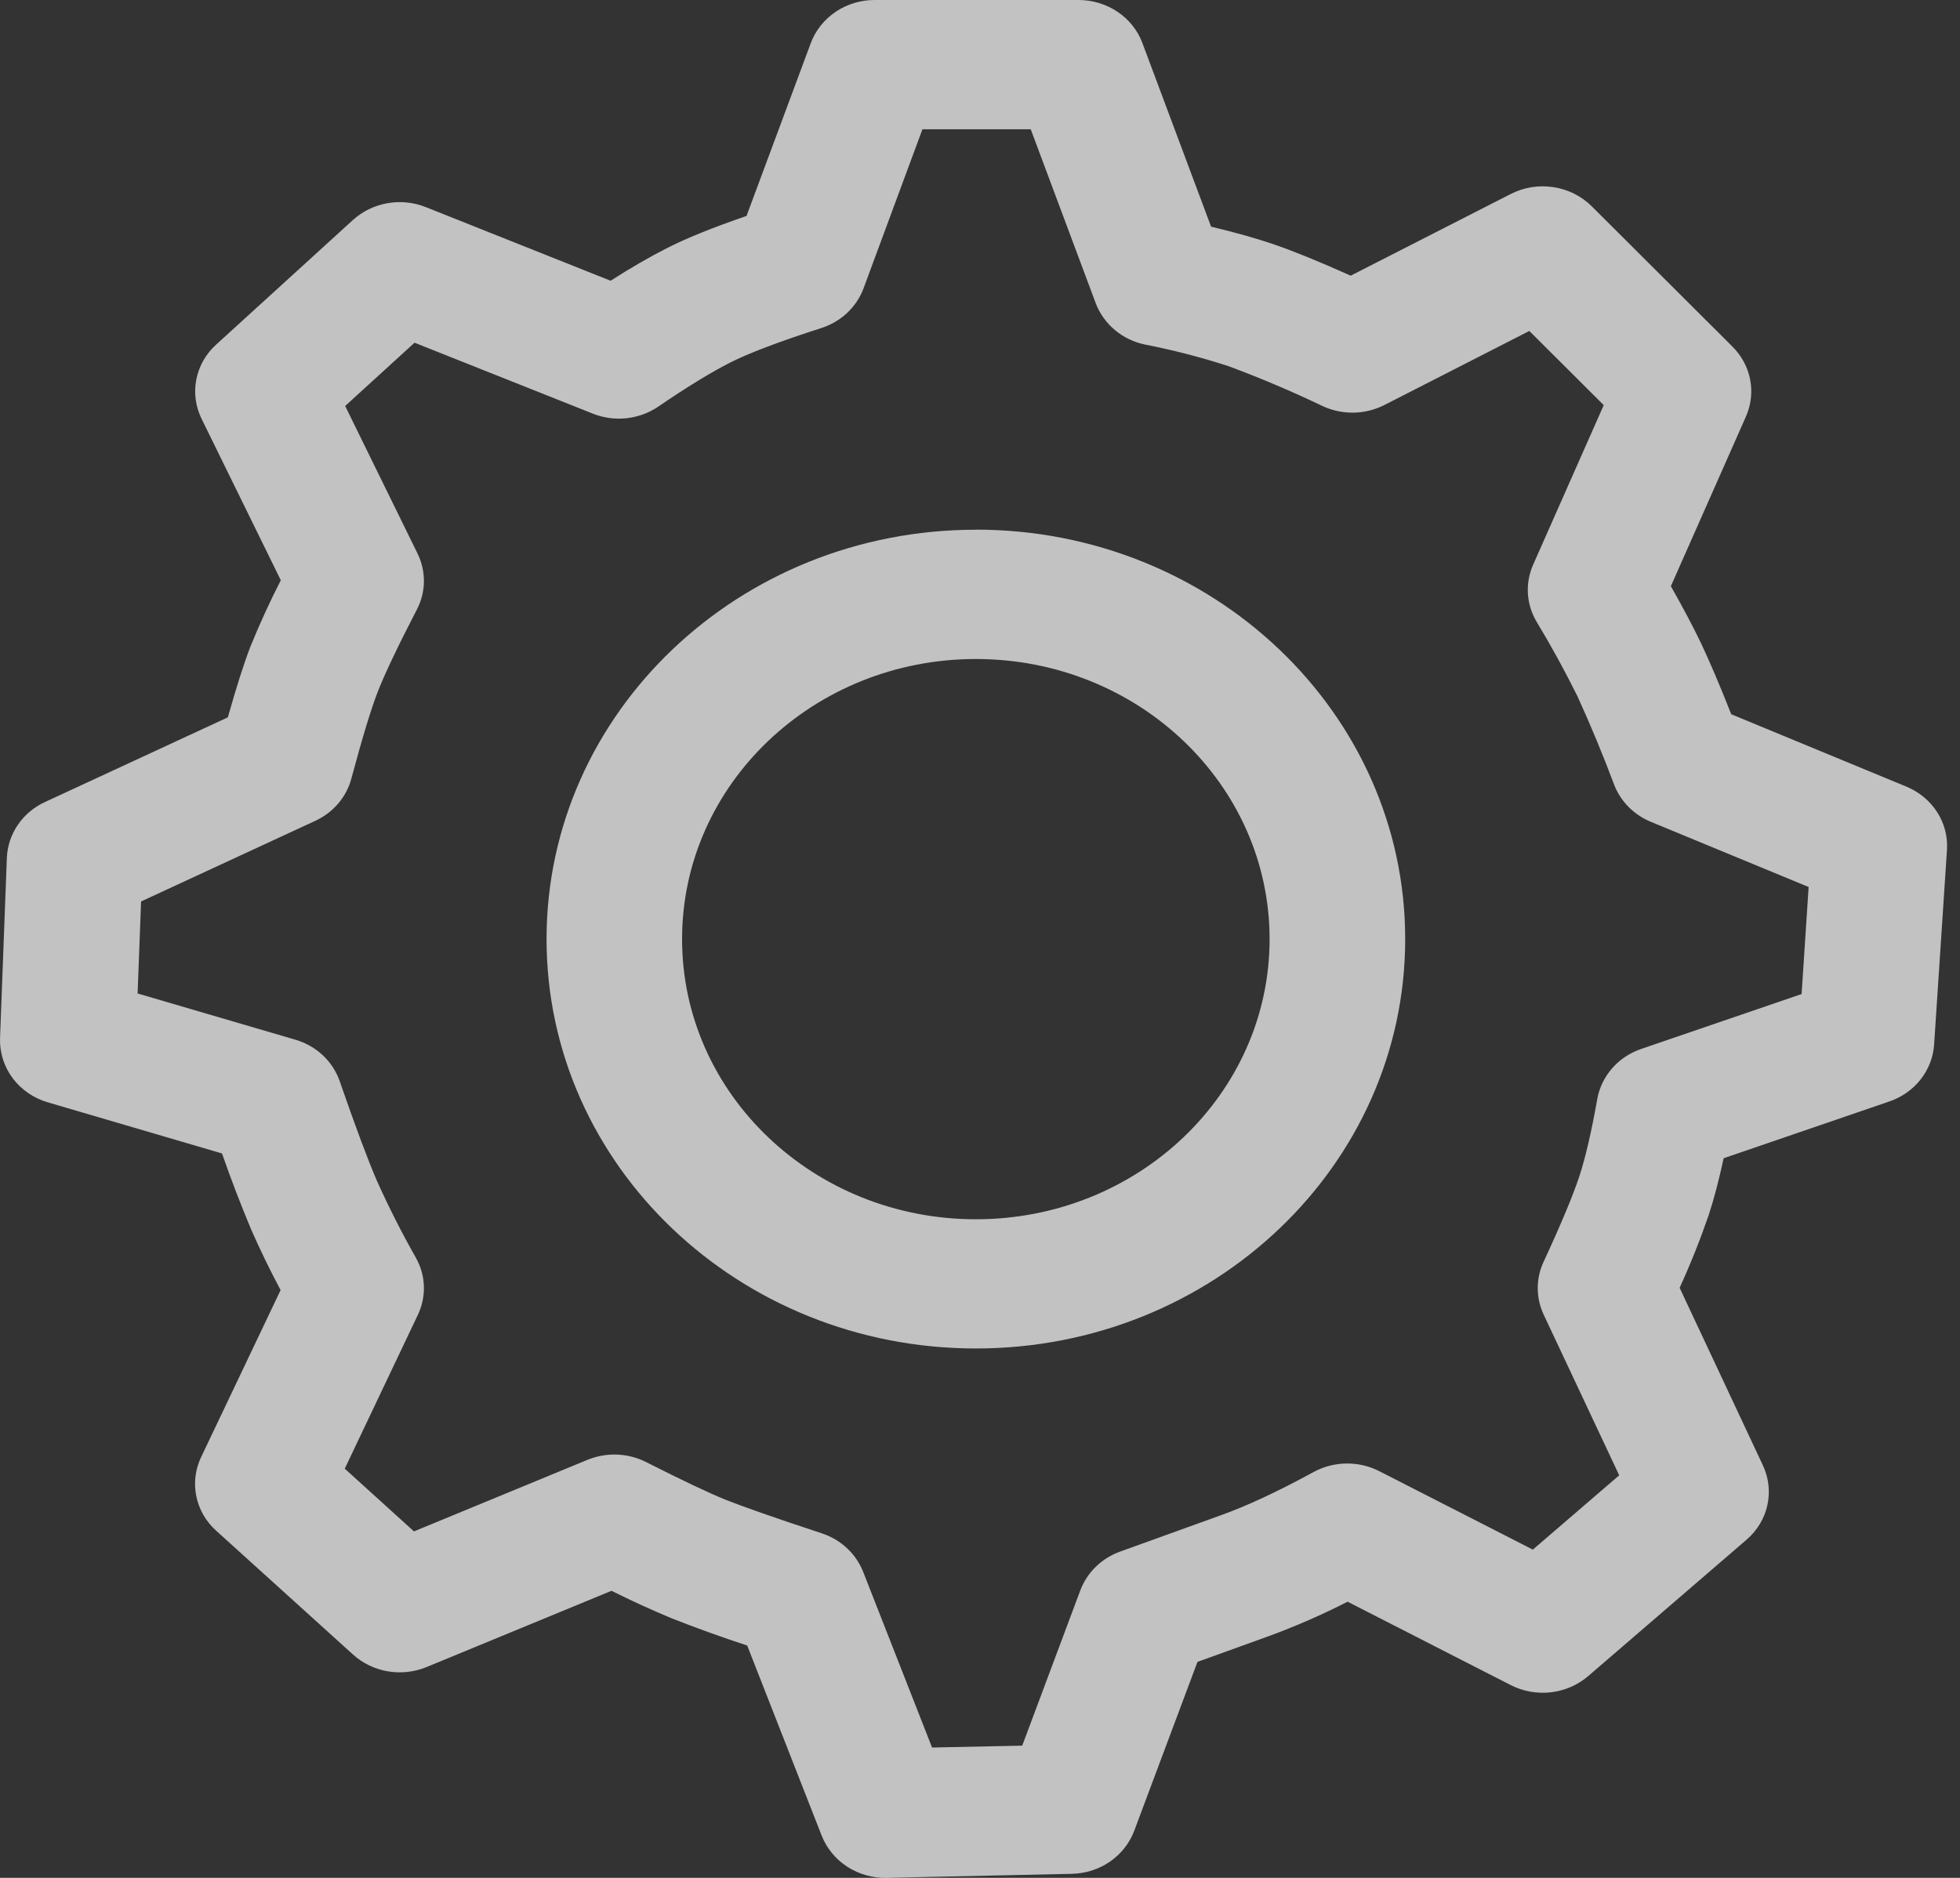 <svg width="48" height="46" viewBox="0 0 48 46" fill="none" xmlns="http://www.w3.org/2000/svg">
<rect x="0" y="0" width="48" height="46" fill="#333333" stroke="none"/>
<path d="M26.412 4.19778e-06C27.113 4.19778e-06 27.74 0.421 27.976 1.051L29.659 5.552C30.262 5.697 30.78 5.842 31.219 5.994C31.698 6.159 32.315 6.41 33.078 6.753L36.998 4.752C37.318 4.588 37.684 4.529 38.041 4.584C38.399 4.638 38.729 4.803 38.981 5.053L42.429 8.492C42.886 8.949 43.015 9.618 42.758 10.203L40.919 14.359C41.225 14.899 41.468 15.361 41.654 15.748C41.854 16.169 42.102 16.748 42.398 17.496L46.682 19.267C47.326 19.531 47.724 20.152 47.681 20.817L47.366 25.59C47.345 25.899 47.229 26.197 47.034 26.444C46.839 26.691 46.573 26.878 46.27 26.981L42.212 28.372C42.095 28.913 41.973 29.375 41.845 29.766C41.637 30.37 41.4 30.964 41.134 31.546L43.172 35.893C43.316 36.199 43.355 36.541 43.283 36.869C43.211 37.197 43.032 37.494 42.772 37.717L38.895 41.057C38.64 41.276 38.322 41.414 37.982 41.454C37.643 41.493 37.3 41.432 36.998 41.278L33.002 39.235C32.377 39.555 31.732 39.836 31.071 40.079L29.326 40.709L27.776 44.849C27.661 45.153 27.454 45.415 27.182 45.603C26.909 45.79 26.585 45.894 26.25 45.901L21.72 45.999C21.377 46.008 21.039 45.914 20.753 45.73C20.468 45.546 20.248 45.281 20.125 44.971L18.299 40.309C17.676 40.104 17.059 39.882 16.449 39.642C15.95 39.434 15.459 39.209 14.976 38.968L10.446 40.836C10.147 40.959 9.818 40.995 9.499 40.941C9.179 40.887 8.883 40.744 8.646 40.53L5.294 37.496C5.044 37.272 4.874 36.977 4.808 36.654C4.741 36.33 4.782 35.995 4.924 35.696L6.872 31.602C6.613 31.117 6.373 30.623 6.152 30.12C5.894 29.506 5.656 28.884 5.437 28.255L1.169 27.002C0.822 26.901 0.52 26.692 0.308 26.408C0.097 26.124 -0.011 25.78 0.001 25.431L0.168 21.012C0.18 20.724 0.273 20.445 0.438 20.204C0.602 19.963 0.832 19.77 1.102 19.646L5.58 17.572C5.787 16.838 5.968 16.268 6.128 15.851C6.353 15.295 6.603 14.749 6.877 14.214L4.936 10.258C4.789 9.957 4.744 9.62 4.808 9.293C4.873 8.967 5.042 8.668 5.294 8.441L8.641 5.391C8.876 5.178 9.169 5.034 9.486 4.978C9.804 4.921 10.131 4.955 10.429 5.074L14.954 6.877C15.455 6.555 15.908 6.295 16.318 6.086C16.806 5.835 17.46 5.573 18.282 5.29L19.856 1.056C19.972 0.746 20.185 0.478 20.465 0.289C20.745 0.1 21.078 -0.001 21.42 4.19778e-06H26.412ZM25.244 3.167H22.59L21.148 7.063C21.063 7.29 20.926 7.496 20.747 7.665C20.567 7.833 20.351 7.96 20.113 8.036C19.074 8.37 18.323 8.657 17.884 8.88C17.419 9.117 16.826 9.478 16.12 9.961C15.889 10.118 15.621 10.215 15.34 10.245C15.06 10.275 14.776 10.236 14.515 10.131L10.152 8.395L8.453 9.945L10.224 13.556C10.439 13.993 10.434 14.499 10.21 14.929C9.733 15.851 9.411 16.532 9.249 16.951C9.087 17.367 8.87 18.082 8.605 19.071C8.545 19.296 8.435 19.504 8.283 19.683C8.13 19.862 7.939 20.006 7.723 20.106L3.455 22.082L3.37 24.336L7.232 25.468C7.745 25.617 8.15 25.997 8.319 26.484C8.701 27.588 9.006 28.402 9.225 28.913C9.516 29.561 9.837 30.196 10.188 30.815C10.429 31.247 10.446 31.763 10.233 32.209L8.443 35.976L10.138 37.513L14.387 35.76C14.616 35.666 14.863 35.622 15.112 35.631C15.361 35.641 15.604 35.704 15.824 35.815C16.695 36.257 17.343 36.563 17.753 36.731C18.17 36.898 18.969 37.179 20.128 37.561C20.358 37.637 20.567 37.76 20.742 37.923C20.917 38.086 21.052 38.285 21.139 38.504L22.826 42.807L25.034 42.761L26.457 38.957C26.539 38.74 26.668 38.542 26.837 38.378C27.005 38.214 27.208 38.088 27.433 38.007L29.905 37.115C30.529 36.892 31.288 36.54 32.172 36.057C32.417 35.924 32.692 35.853 32.973 35.85C33.254 35.846 33.531 35.911 33.779 36.038L37.539 37.959L39.654 36.139L37.803 32.2C37.709 31.997 37.659 31.778 37.659 31.556C37.658 31.334 37.707 31.114 37.801 30.912C38.235 29.976 38.528 29.269 38.676 28.819C38.822 28.377 38.972 27.74 39.117 26.921C39.167 26.643 39.293 26.383 39.482 26.167C39.671 25.952 39.916 25.789 40.192 25.695L44.121 24.35L44.293 21.728L40.431 20.132C40.225 20.047 40.039 19.923 39.885 19.768C39.73 19.612 39.61 19.427 39.532 19.226C39.257 18.492 38.956 17.768 38.631 17.054C38.323 16.433 37.989 15.823 37.63 15.228C37.505 15.018 37.433 14.783 37.418 14.541C37.404 14.299 37.447 14.057 37.546 13.834L39.275 9.924L37.453 8.107L33.906 9.92C33.674 10.038 33.417 10.103 33.155 10.108C32.892 10.113 32.633 10.059 32.396 9.95C31.643 9.589 30.873 9.262 30.088 8.97C29.419 8.753 28.737 8.576 28.045 8.441C27.771 8.385 27.516 8.262 27.304 8.085C27.092 7.907 26.93 7.681 26.834 7.427L25.242 3.165L25.244 3.167ZM23.899 12.974C29.705 12.974 34.413 17.466 34.413 23.004C34.413 28.543 29.705 33.032 23.899 33.032C18.092 33.032 13.385 28.543 13.385 23.004C13.385 17.466 18.092 12.976 23.899 12.976V12.974ZM23.899 16.143C19.925 16.143 16.704 19.214 16.704 23.004C16.704 26.795 19.925 29.867 23.899 29.867C27.871 29.867 31.092 26.795 31.092 23.004C31.092 19.214 27.874 16.143 23.899 16.143Z" fill="white" fill-opacity="0.7"/>
</svg>
